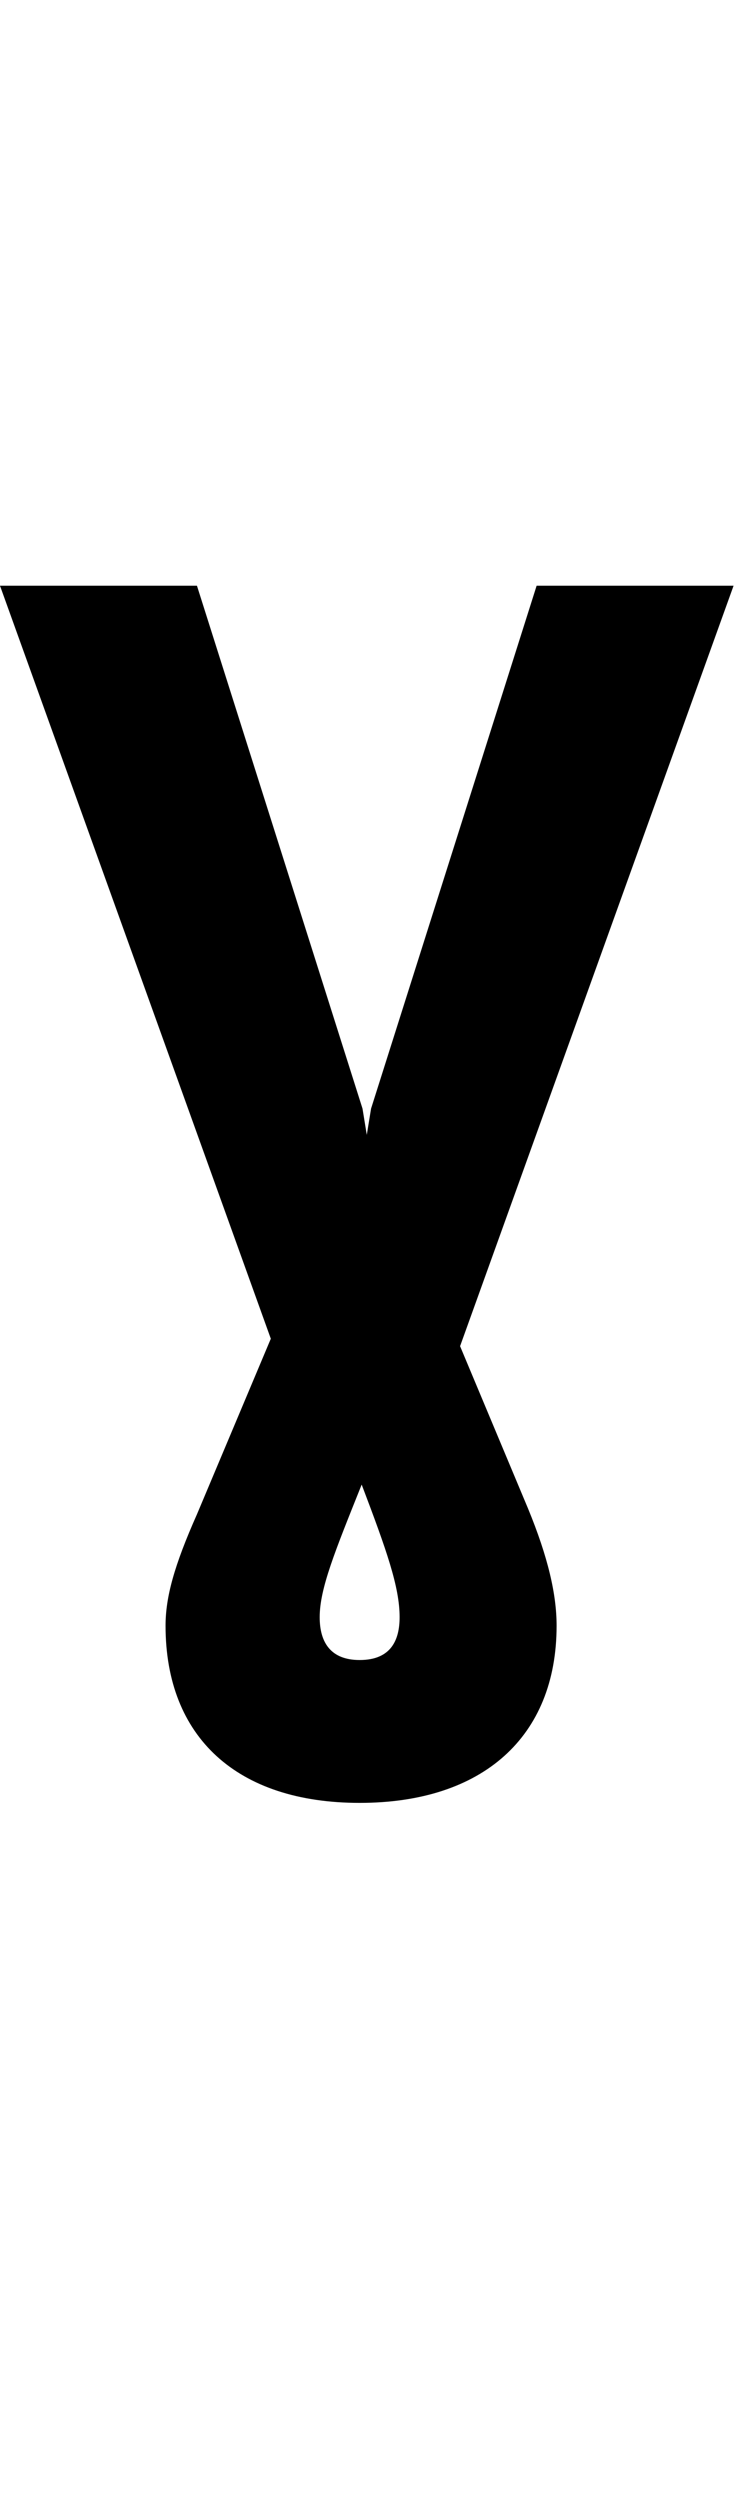 <svg id="svg-gammasuper" xmlns="http://www.w3.org/2000/svg" width="103" height="350"><path d="M640 -1264 634 -1227.2 628 -1264 396 -1996H120L499.504 -941.822L396 -696C364 -624 352 -580 352 -540C352 -384 452 -292 624 -292C796 -292 900 -384 900 -540C900 -584 888 -636 860 -704L764.741 -931.392L1148 -1996H872ZM626.836 -737.616C661.702 -645.841 680 -594.346 680 -552C680 -520 668 -492 624 -492C584 -492 568 -516 568 -552C568 -592.141 589.452 -644.2 626.836 -737.616Z" transform="translate(-12 281.6) scale(0.1)"/></svg>
